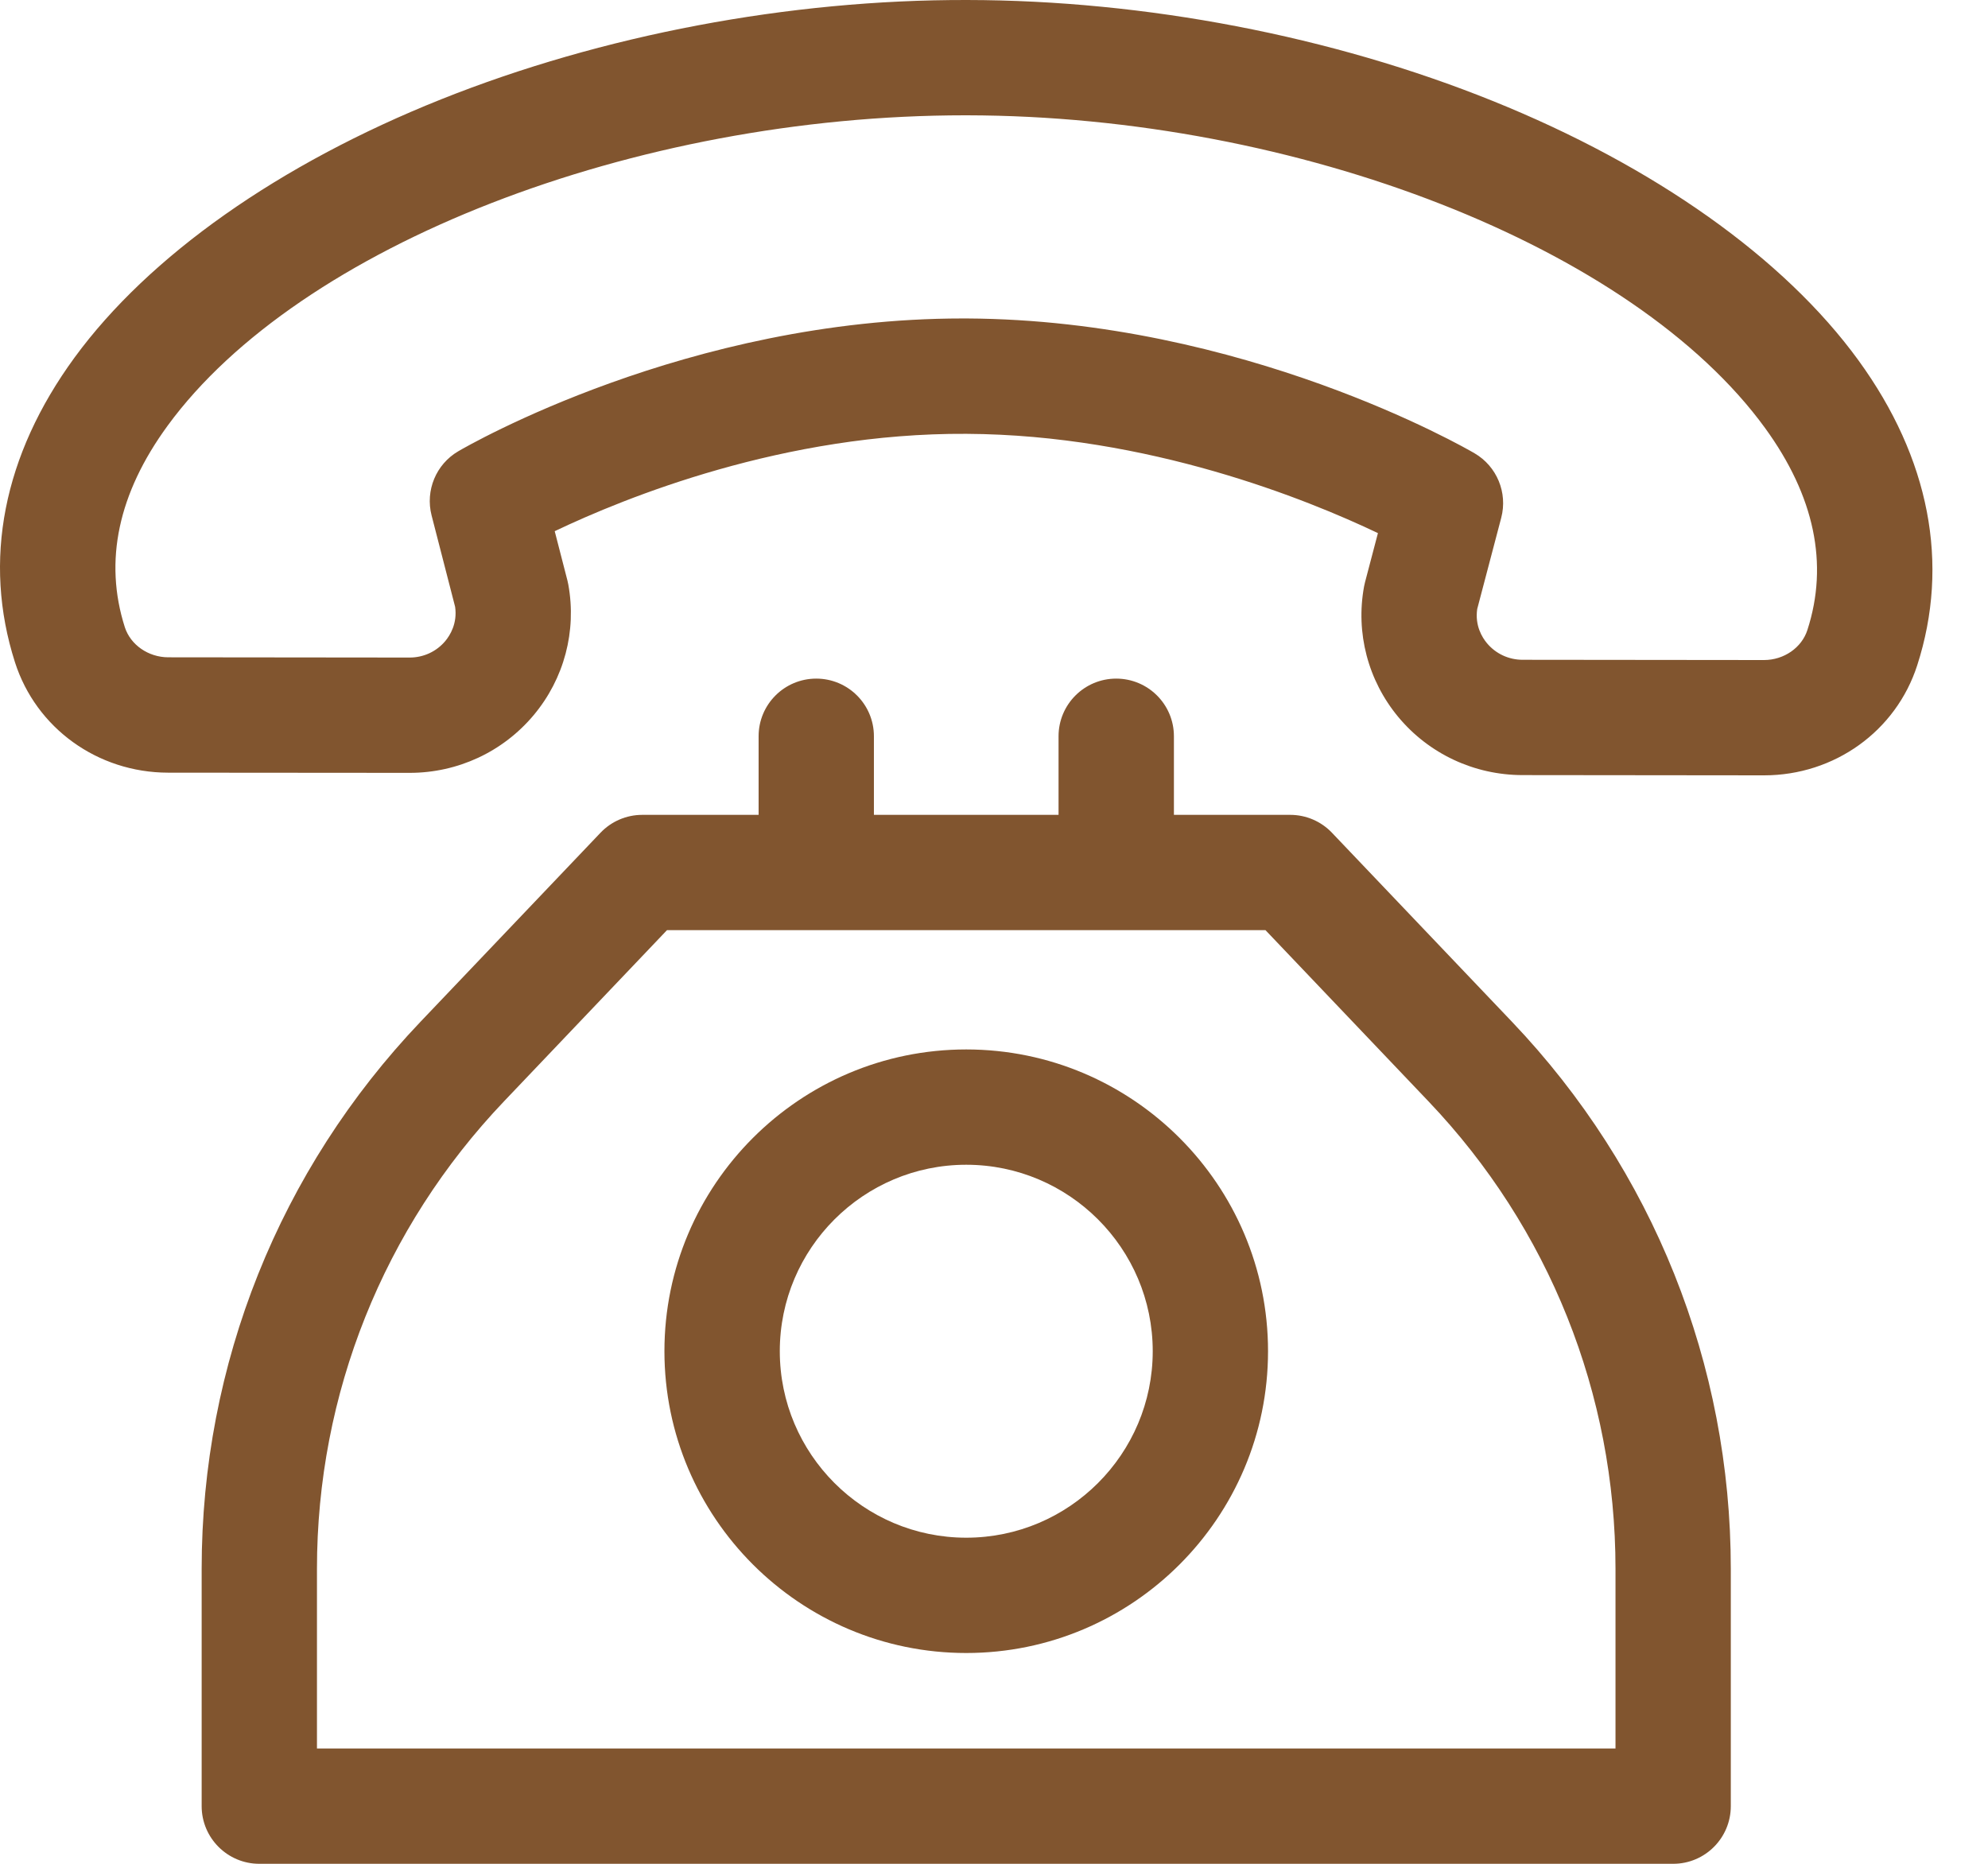 <svg width="32" height="30" viewBox="0 0 32 30" fill="none" xmlns="http://www.w3.org/2000/svg">
<path d="M29.914 5.799C28.72 4.156 26.63 2.674 24.028 1.625C21.44 0.581 18.436 0.004 15.568 6.66848e-05C12.699 -0.007 9.691 0.564 7.1 1.599C4.493 2.641 2.398 4.117 1.2 5.755C0.05 7.329 -0.282 9.025 0.241 10.66C0.581 11.721 1.571 12.435 2.705 12.437L6.59 12.44C6.592 12.44 6.593 12.44 6.594 12.44C7.369 12.44 8.097 12.101 8.592 11.509C9.081 10.924 9.284 10.159 9.148 9.41C9.144 9.389 9.139 9.367 9.134 9.345L8.929 8.55C10.061 8.01 12.626 6.966 15.556 6.983C18.483 6.998 21.047 8.041 22.18 8.581L21.972 9.372C21.966 9.394 21.961 9.417 21.957 9.439C21.819 10.187 22.02 10.953 22.507 11.54C23.001 12.134 23.73 12.475 24.506 12.476L28.392 12.48C28.393 12.48 28.394 12.48 28.395 12.48C29.528 12.48 30.518 11.769 30.86 10.711C31.388 9.076 31.061 7.377 29.914 5.799ZM29.093 10.14C29.002 10.425 28.715 10.624 28.395 10.624L24.508 10.62C24.285 10.62 24.076 10.522 23.935 10.353C23.858 10.261 23.739 10.07 23.778 9.803L24.165 8.333C24.27 7.93 24.095 7.506 23.735 7.296C23.585 7.208 20.013 5.149 15.565 5.126C15.54 5.126 15.517 5.126 15.492 5.126C11.073 5.126 7.526 7.176 7.376 7.264C7.019 7.473 6.844 7.894 6.947 8.296L7.326 9.768C7.364 10.035 7.244 10.227 7.167 10.319C7.026 10.487 6.818 10.584 6.594 10.584L2.707 10.58C2.388 10.579 2.101 10.38 2.009 10.095C1.67 9.032 1.902 7.941 2.699 6.851C4.816 3.954 10.211 1.856 15.536 1.856C15.546 1.856 15.556 1.856 15.565 1.856C20.895 1.864 26.298 3.981 28.412 6.89C29.207 7.984 29.437 9.078 29.093 10.14Z" fill="#81552f"/>
<path d="M24.337 16.446L21.44 13.404C21.265 13.22 21.022 13.116 20.768 13.116H18.896V11.851C18.896 11.338 18.48 10.923 17.967 10.923C17.455 10.923 17.039 11.338 17.039 11.851V13.116H14.067V11.851C14.067 11.338 13.651 10.923 13.139 10.923C12.626 10.923 12.211 11.338 12.211 11.851V13.116H10.338C10.084 13.116 9.841 13.22 9.666 13.404L6.769 16.446C4.497 18.832 3.246 21.959 3.246 25.253V29.072C3.246 29.584 3.662 30 4.174 30H26.932C27.445 30 27.86 29.584 27.86 29.072V25.253C27.86 21.959 26.609 18.832 24.337 16.446ZM5.102 28.144V25.253C5.102 22.438 6.172 19.765 8.113 17.727L10.736 14.972H20.37L22.993 17.727C24.935 19.765 26.004 22.438 26.004 25.253V28.144H5.102Z" fill="#81552f"/>
<path d="M15.553 16.892C12.874 16.892 10.695 19.071 10.695 21.749C10.695 24.428 12.875 26.607 15.553 26.607C18.232 26.607 20.411 24.428 20.411 21.749C20.411 19.071 18.232 16.892 15.553 16.892ZM15.553 24.751C13.898 24.751 12.552 23.404 12.552 21.749C12.552 20.094 13.898 18.748 15.553 18.748C17.208 18.748 18.555 20.094 18.555 21.749C18.555 23.404 17.208 24.751 15.553 24.751Z" fill="#81552f"/>
</svg>
